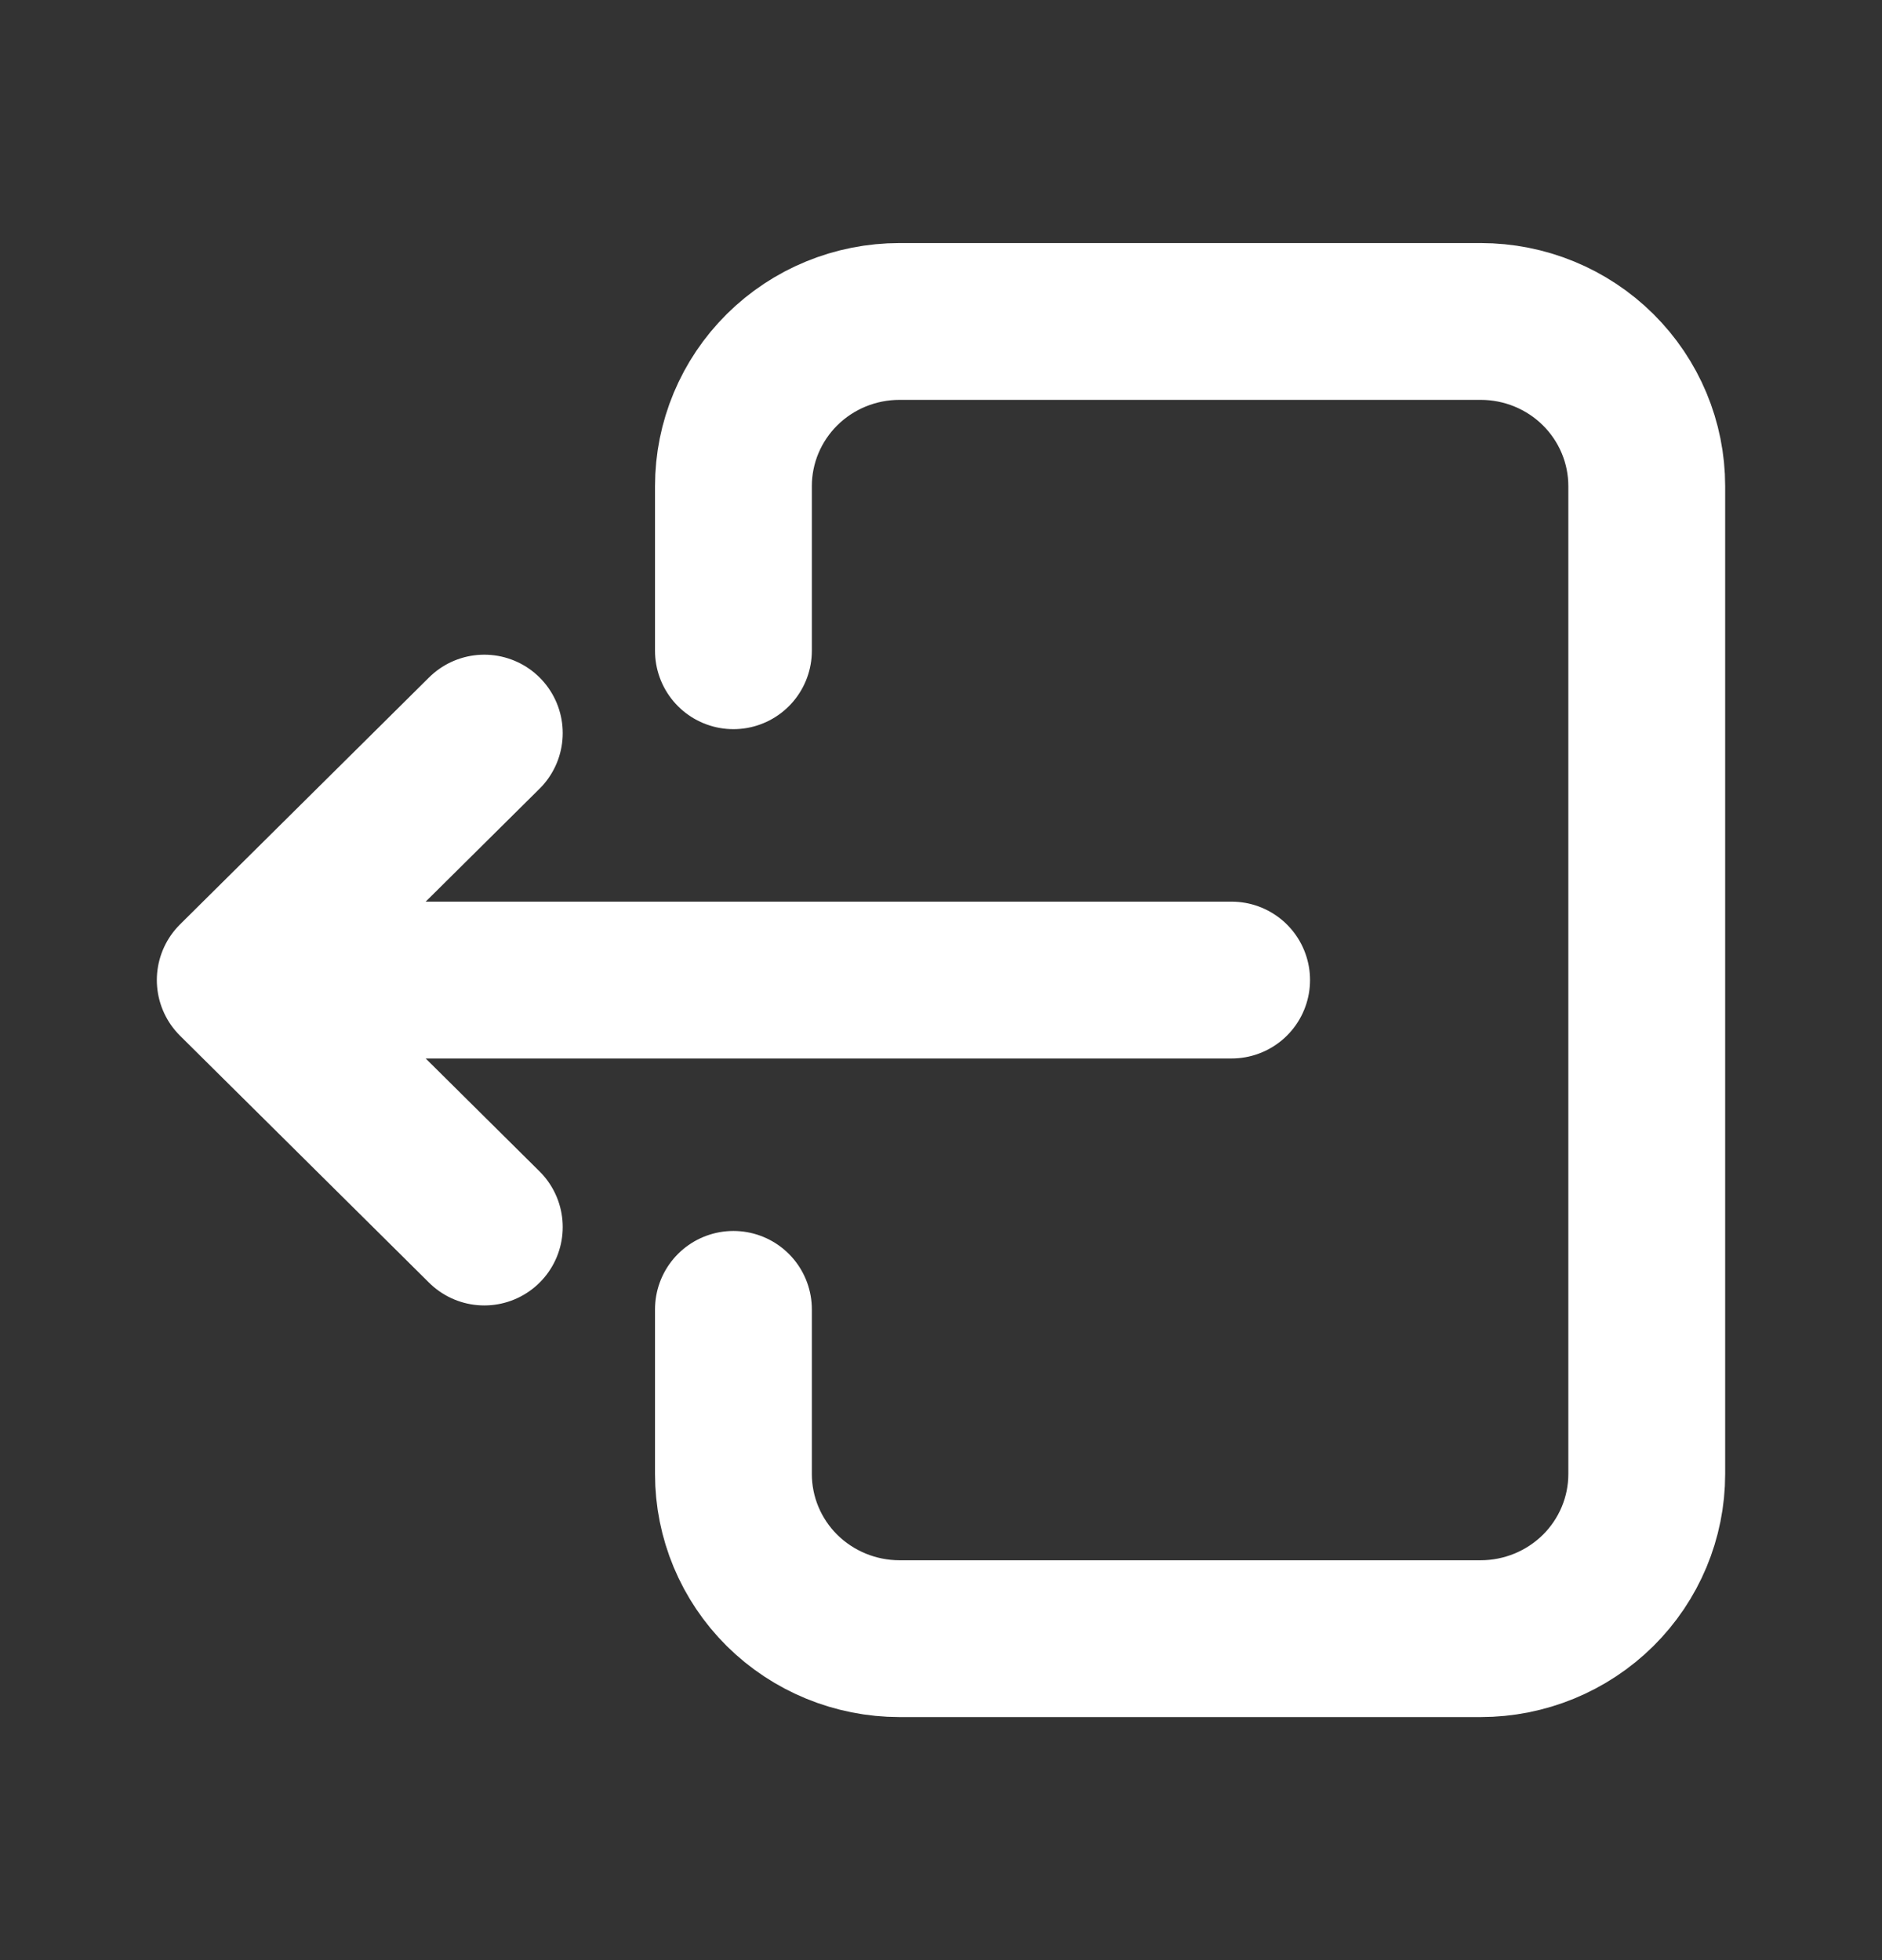 <svg width="24" height="25" viewBox="0 0 24 25" fill="none" xmlns="http://www.w3.org/2000/svg">
<rect x="0" y="0" width="24" height="25" fill="#333333" stroke="none"/>
<path d="M9.353 16.7V18.8C9.353 19.357 9.576 19.891 9.973 20.285C10.37 20.678 10.909 20.9 11.471 20.9L18.882 20.9C19.444 20.9 19.983 20.678 20.38 20.285C20.777 19.891 21 19.357 21 18.8L21 6.2C21 5.643 20.777 5.109 20.38 4.715C19.983 4.321 19.444 4.1 18.882 4.1L11.471 4.1C10.909 4.1 10.37 4.321 9.973 4.715C9.576 5.109 9.353 5.643 9.353 6.2V8.3M15.706 12.5L3 12.5M3 12.5L6.176 15.65M3 12.5L6.176 9.35" stroke="white" stroke-width="2" stroke-linecap="round" stroke-linejoin="round"/>
</svg>
